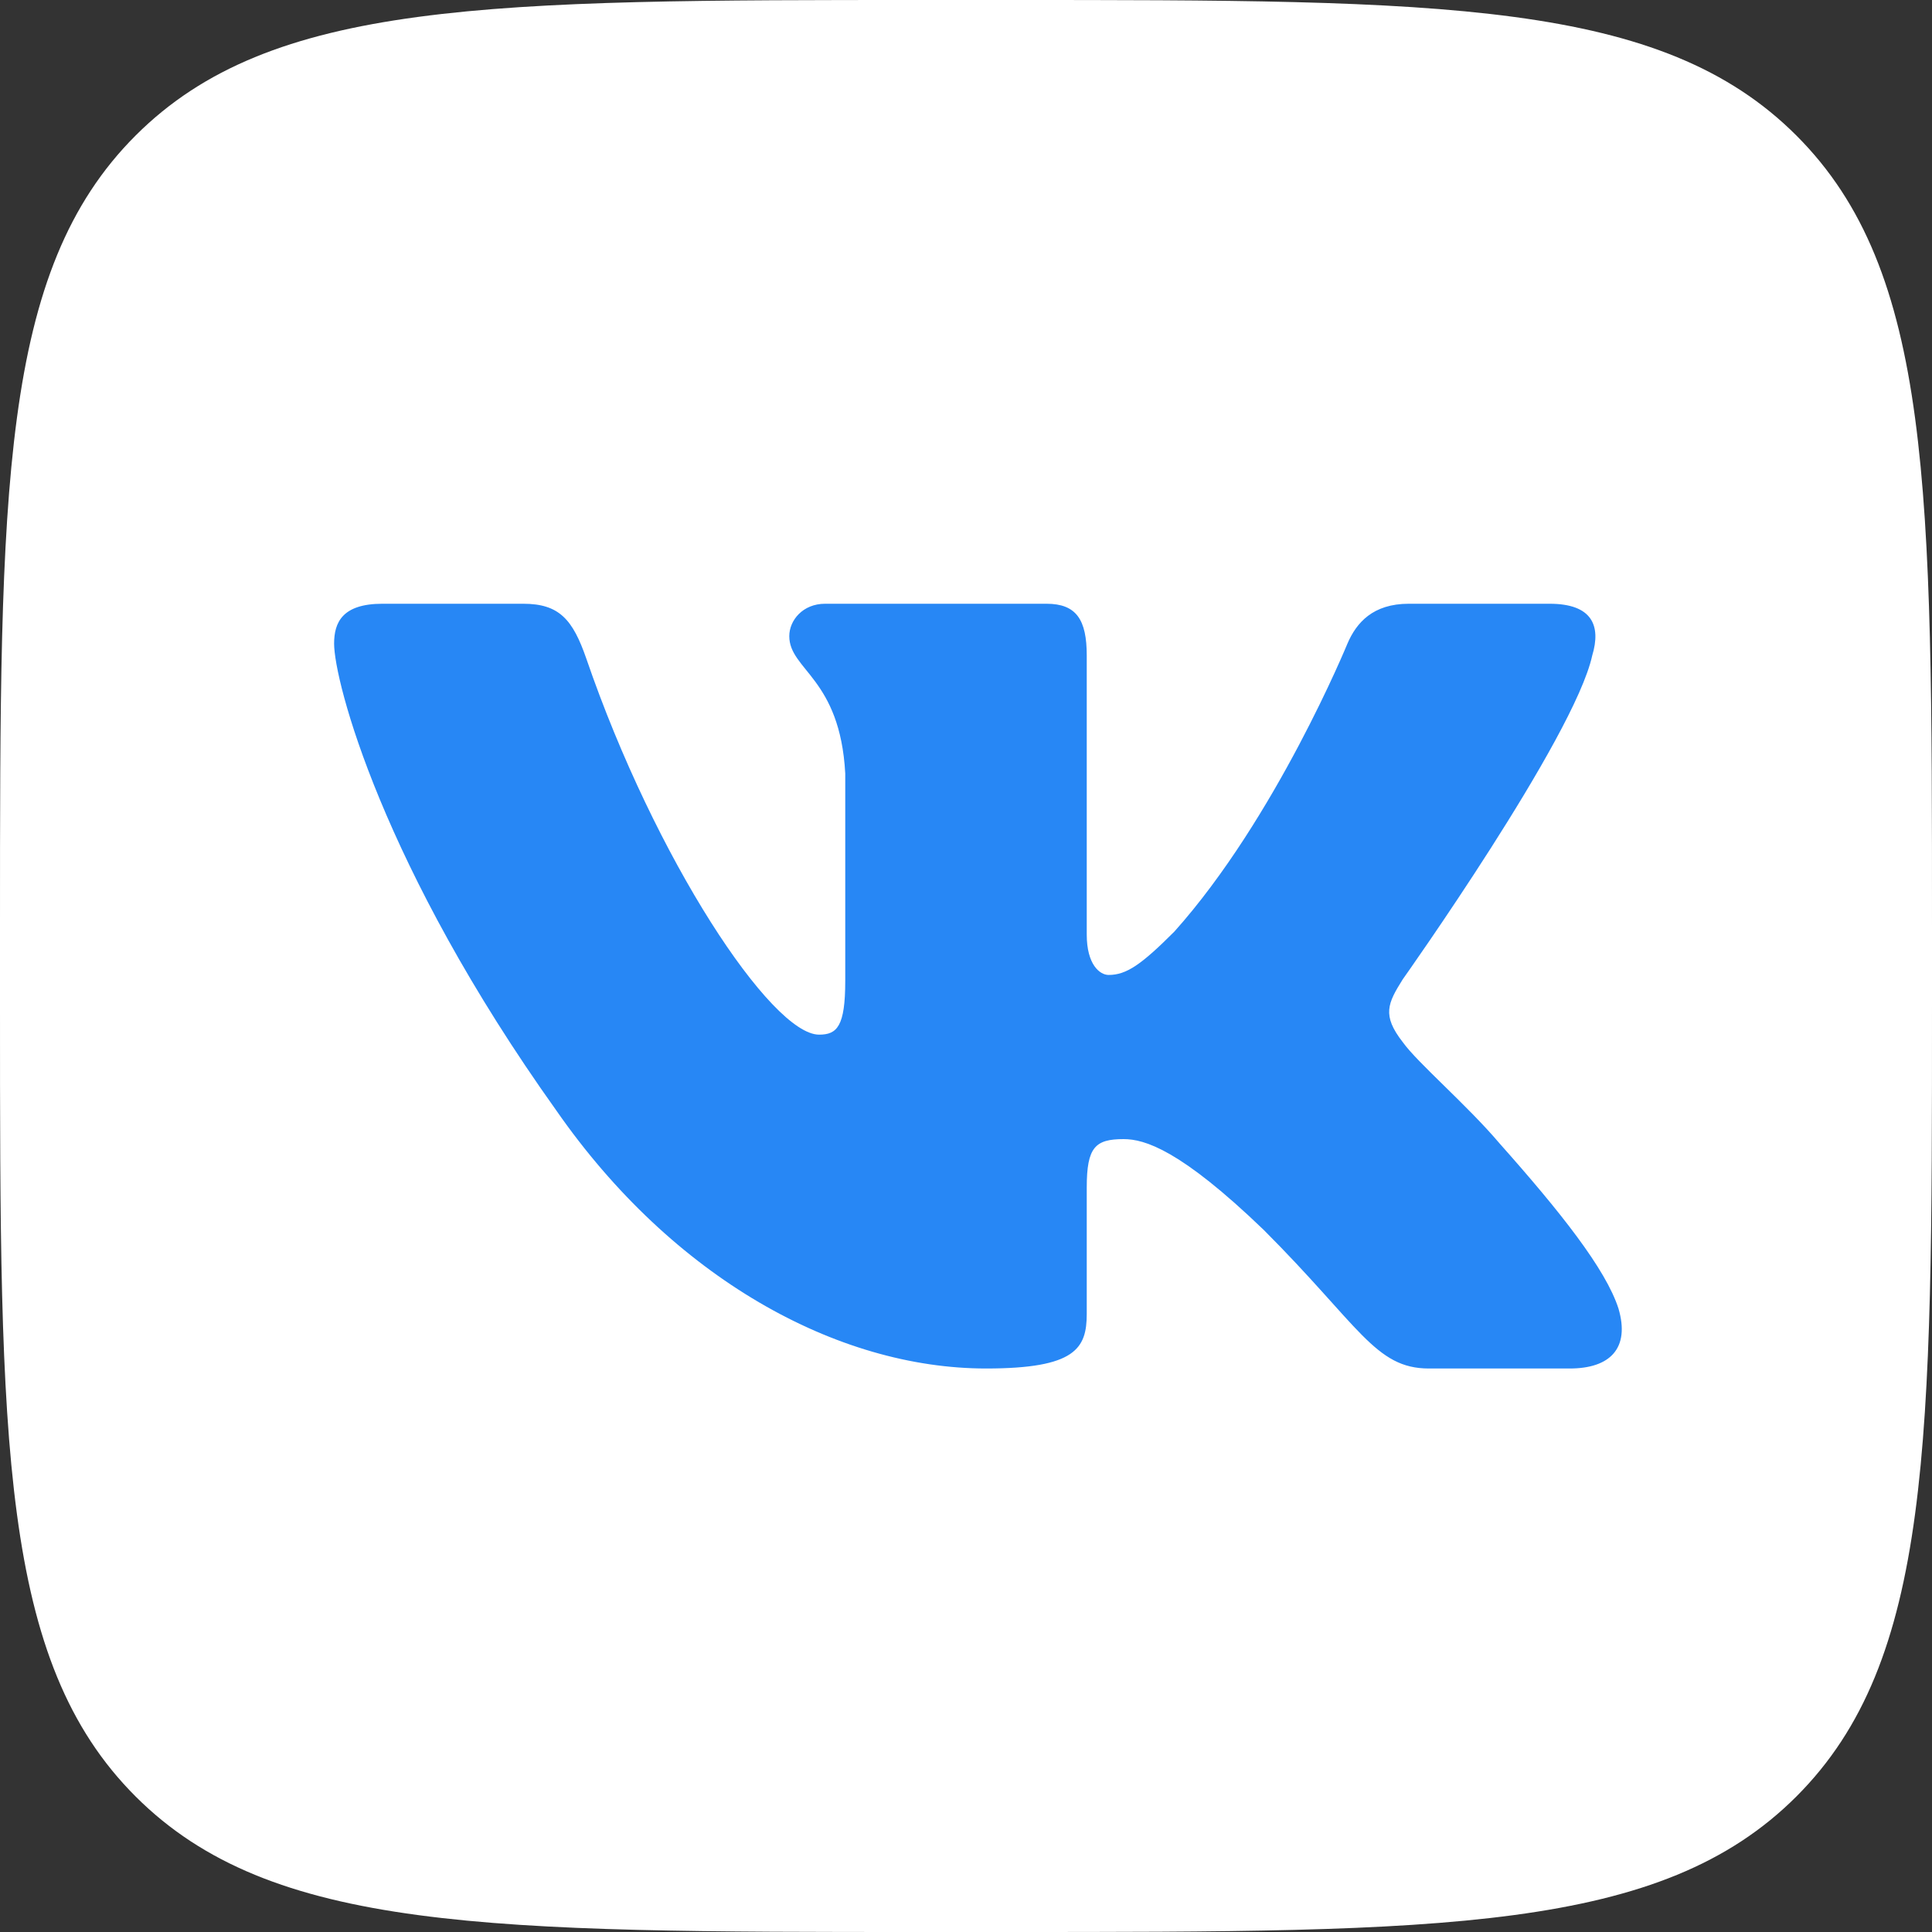 <svg width="30" height="30" viewBox="0 0 30 30" fill="none" xmlns="http://www.w3.org/2000/svg">
<rect x="0" y="0" width="30" height="30" fill="#333333" stroke="none"/>
<g clip-path="url(#clip0_97_771)">
<path d="M0 14.375C0 7.599 0 4.21 2.105 2.105C4.21 0 7.6 0 14.375 0H15.625C22.401 0 25.79 0 27.895 2.105C30 4.21 30 7.6 30 14.375V15.625C30 22.401 30 25.79 27.895 27.895C25.79 30 22.4 30 15.625 30H14.375C7.599 30 4.21 30 2.105 27.895C0 25.79 0 22.4 0 15.625V14.375Z" fill="white"/>
<path fill-rule="evenodd" clip-rule="evenodd" d="M8.125 9.375H5.938C5.313 9.375 5.188 9.669 5.188 9.994C5.188 10.573 5.929 13.447 8.641 17.247C10.448 19.843 12.995 21.25 15.312 21.25C16.703 21.25 16.875 20.937 16.875 20.4V18.438C16.875 17.813 17.007 17.688 17.447 17.688C17.772 17.688 18.327 17.85 19.626 19.101C21.109 20.585 21.353 21.25 22.187 21.25H24.375C25 21.25 25.313 20.937 25.132 20.32C24.935 19.706 24.227 18.814 23.287 17.757C22.777 17.155 22.013 16.506 21.781 16.181C21.456 15.764 21.549 15.579 21.781 15.208C21.781 15.208 24.446 11.454 24.724 10.179C24.864 9.716 24.724 9.375 24.062 9.375H21.875C21.319 9.375 21.062 9.669 20.923 9.994C20.923 9.994 19.811 12.705 18.235 14.466C17.725 14.976 17.493 15.139 17.215 15.139C17.076 15.139 16.875 14.976 16.875 14.513V10.179C16.875 9.623 16.714 9.375 16.25 9.375H12.812C12.465 9.375 12.256 9.633 12.256 9.878C12.256 10.405 13.044 10.527 13.125 12.01V15.231C13.125 15.938 12.998 16.066 12.719 16.066C11.978 16.066 10.174 13.342 9.104 10.226C8.894 9.62 8.684 9.375 8.125 9.375Z" fill="#2787F5"/>
</g>
<defs>
<clipPath id="clip0_97_771">
<rect width="30" height="30" fill="white"/>
</clipPath>
</defs>
</svg>
